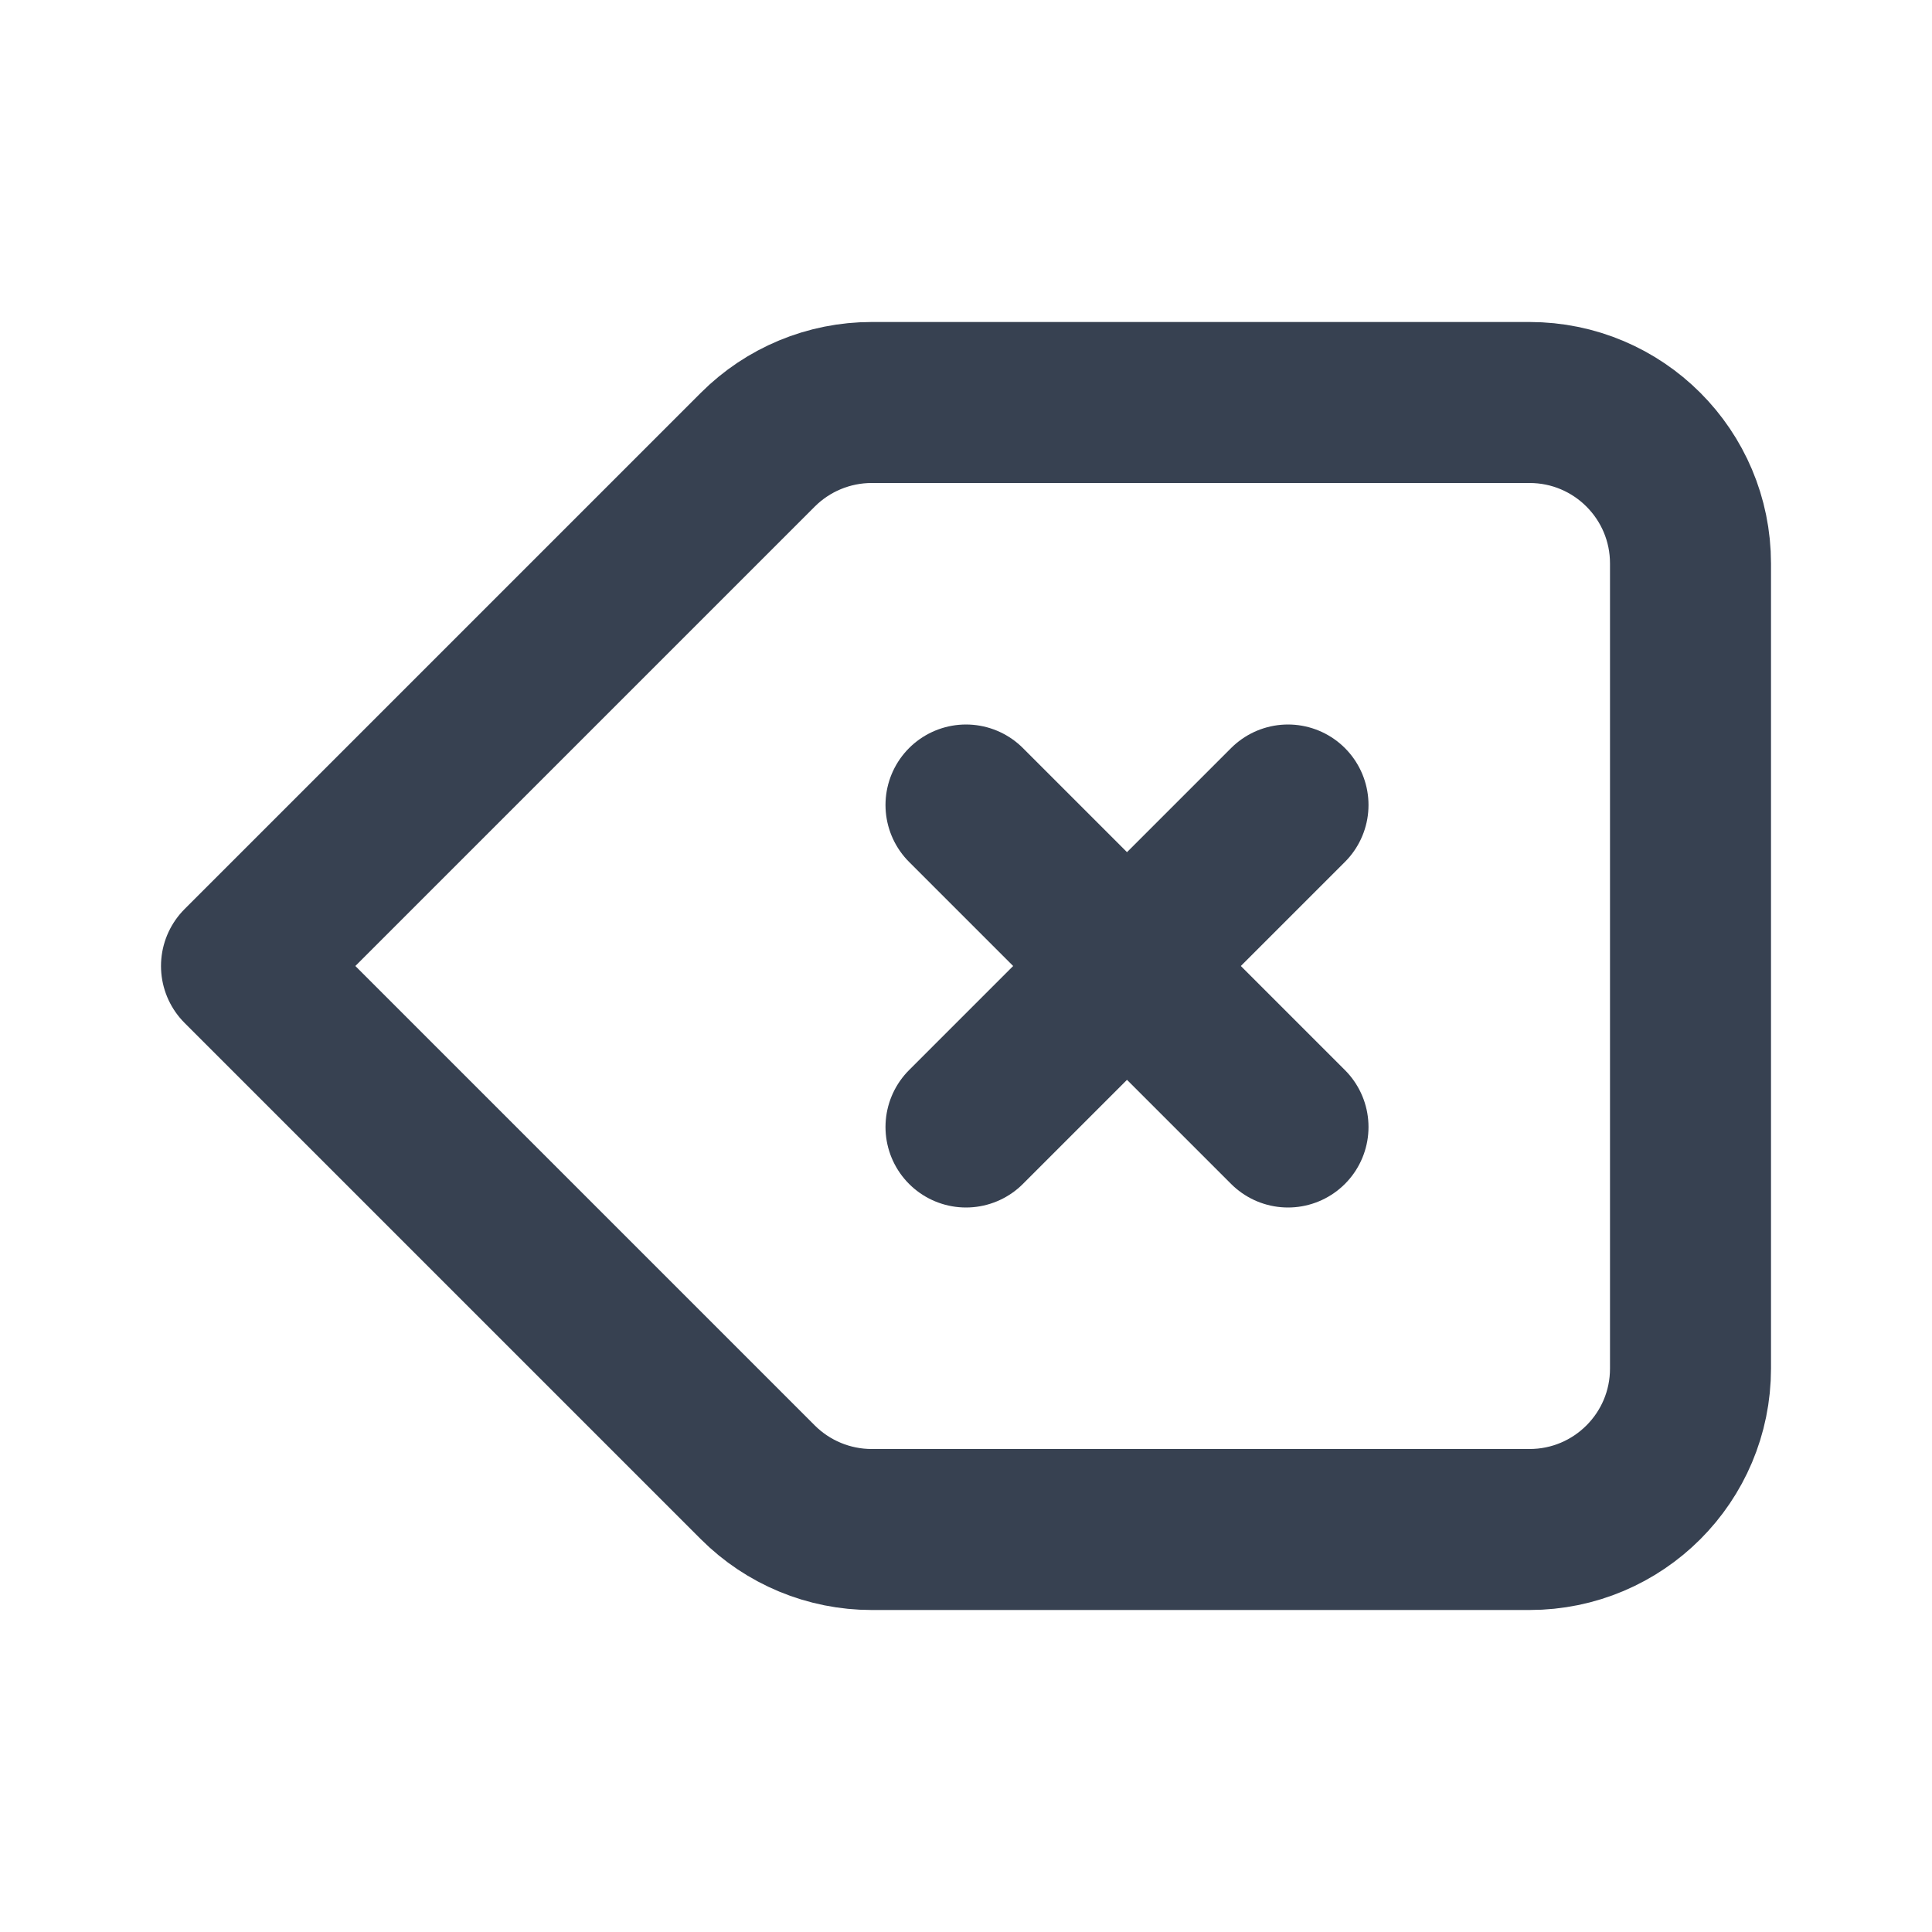<svg width="24" height="24" viewBox="0 0 24 24" fill="none" xmlns="http://www.w3.org/2000/svg">
<path d="M12 14L14 12M14 12L16 10M14 12L12 10M14 12L16 14M3 12L9.414 18.414C9.789 18.789 10.298 19 10.828 19H19C20.105 19 21 18.105 21 17V7C21 5.895 20.105 5 19 5H10.828C10.298 5 9.789 5.211 9.414 5.586L3 12Z" stroke="#374151" stroke-width="2" stroke-linecap="round" stroke-linejoin="round"/>
</svg>
